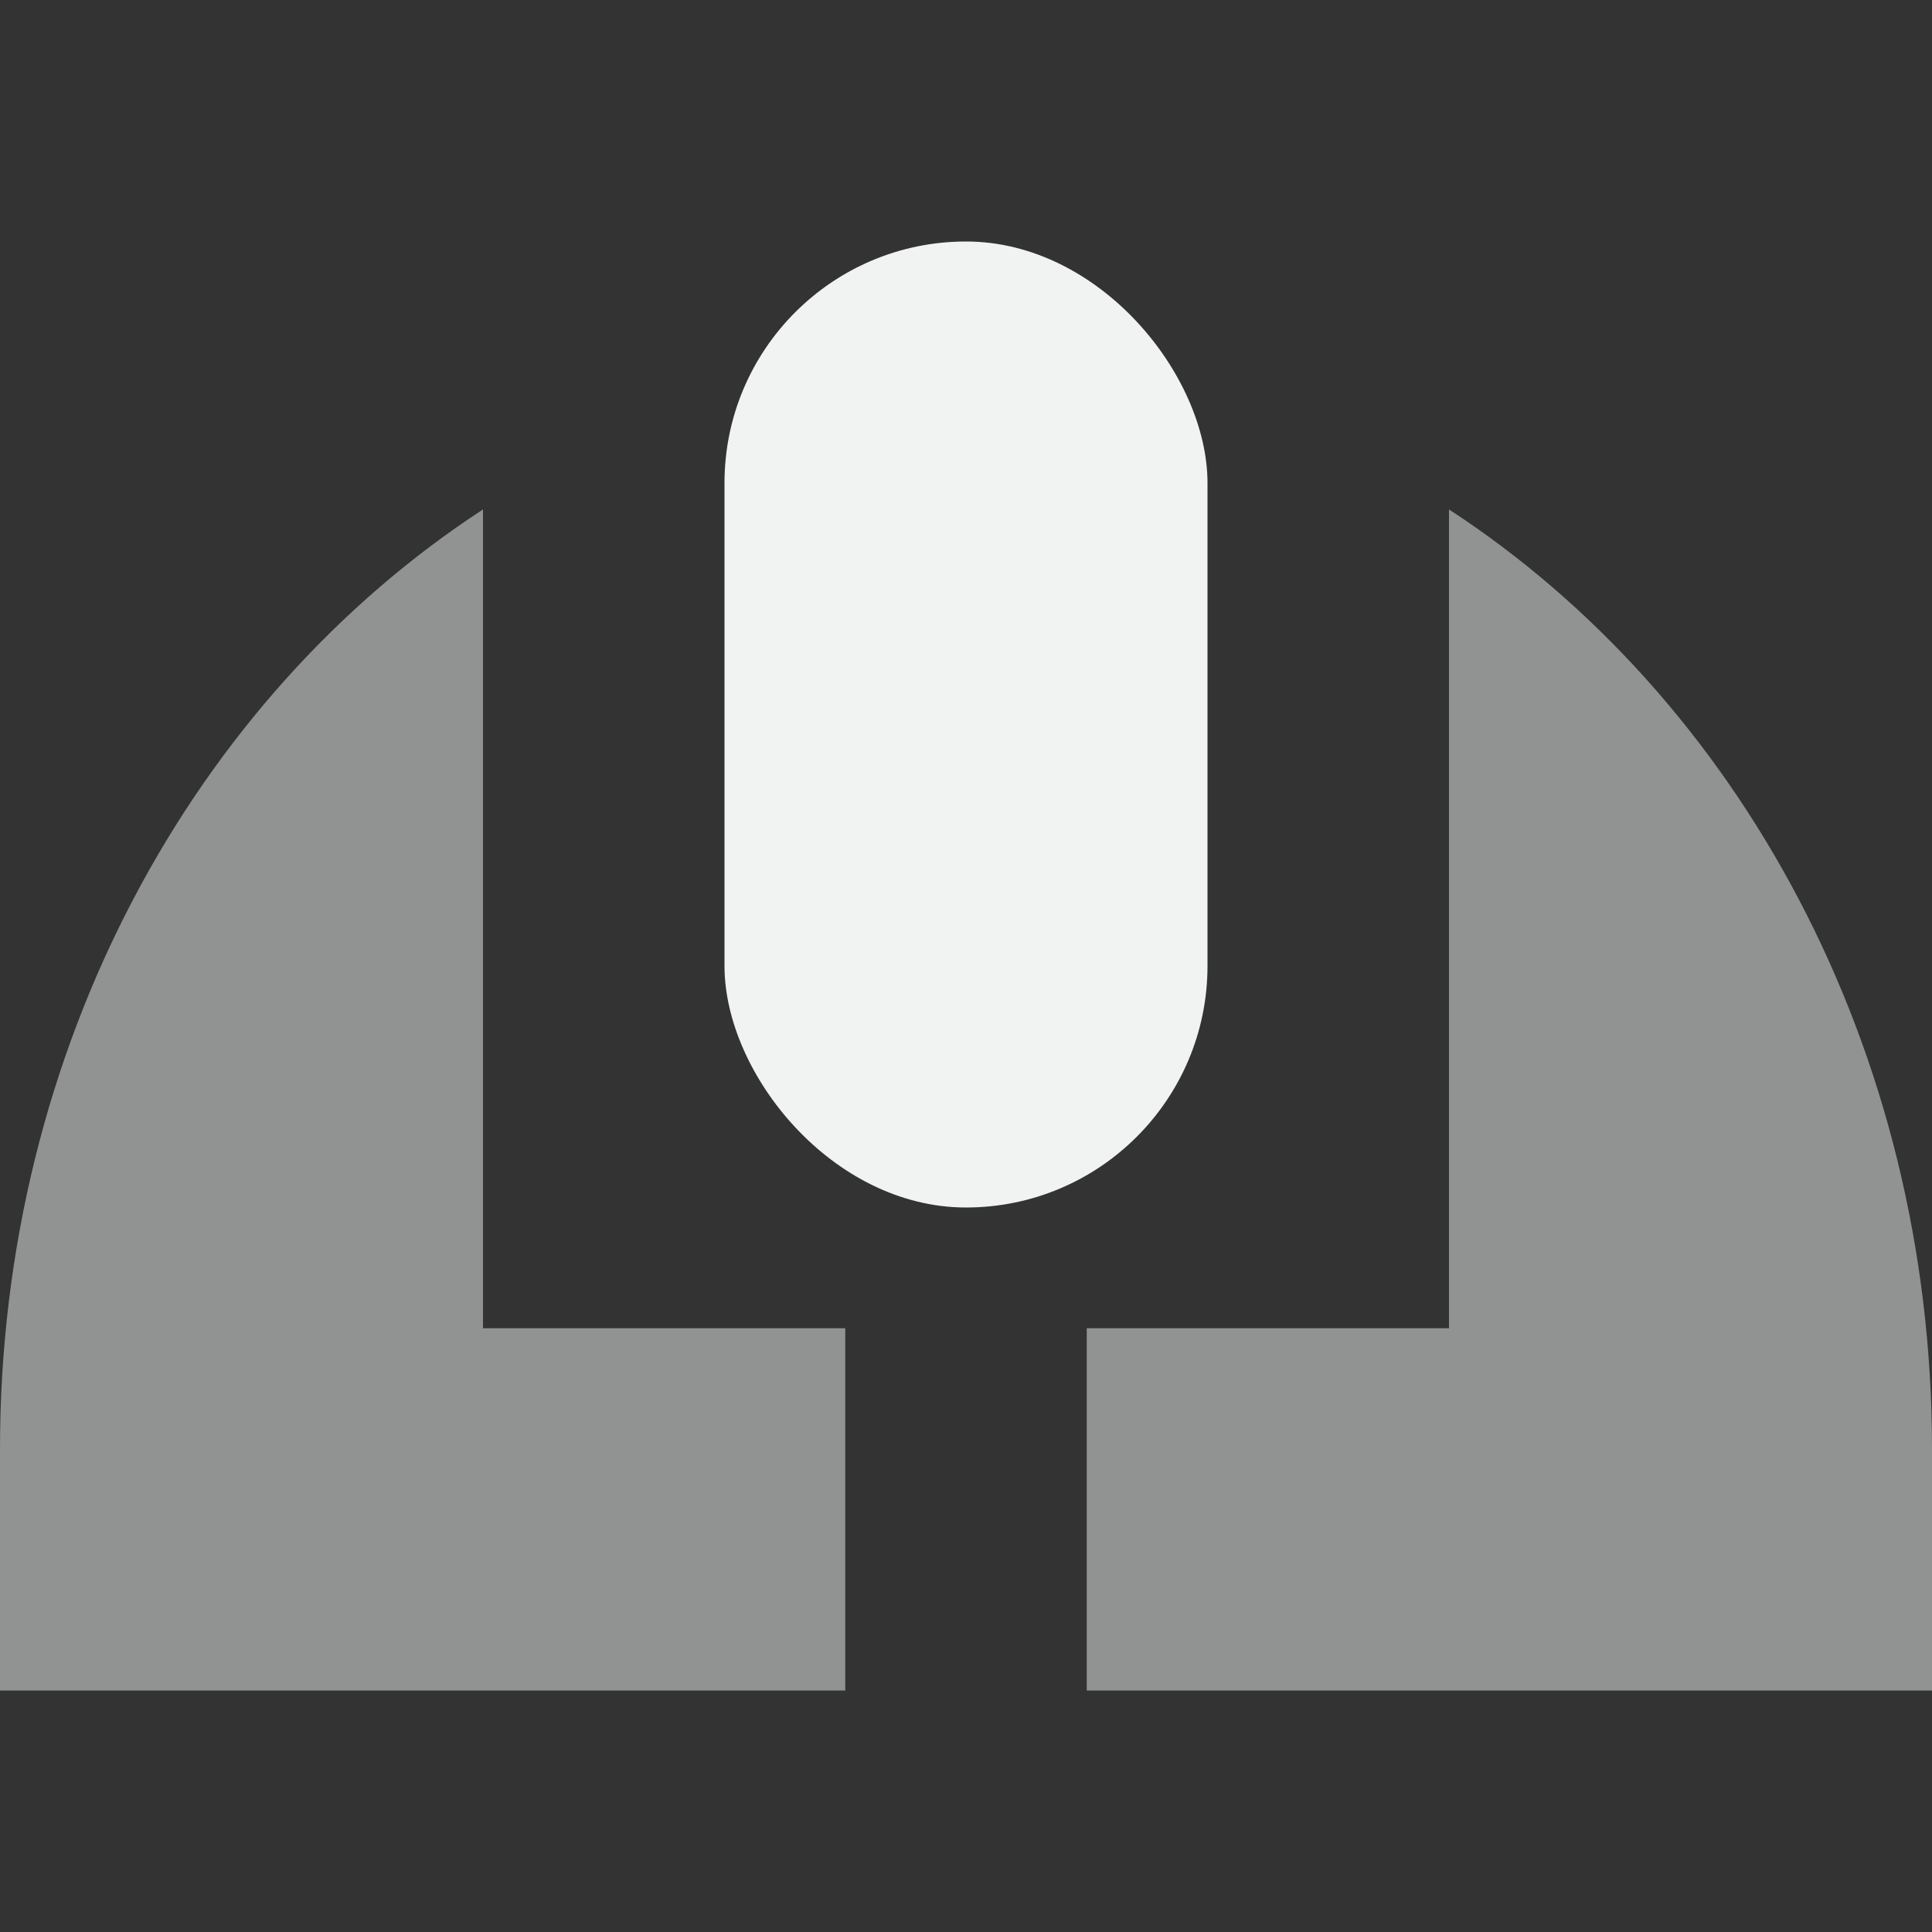 <?xml version="1.0" encoding="UTF-8" standalone="no"?>
<svg xmlns:rdf="http://www.w3.org/1999/02/22-rdf-syntax-ns#" xmlns="http://www.w3.org/2000/svg" height="16" width="16" version="1.1" xmlns:cc="http://creativecommons.org/ns#" xmlns:dc="http://purl.org/dc/elements/1.1/" viewBox="0 0 16 16">
 <rect x="0" y="0" width="16" height="16" fill="#333333" stroke="none"/>
 <path opacity=".5" d="m4 4.219c-2.388 1.557-4 4.453-4 7.781v2h7v-3h-3zm8 0v6.781h-3v3h7v-2c0-3.329-1.612-6.224-4-7.781z" fill="#f1f2f2"/>
 <rect rx="2" ry="2" height="8" width="4" y="2" x="6" fill="#f1f2f2"/>
</svg>
